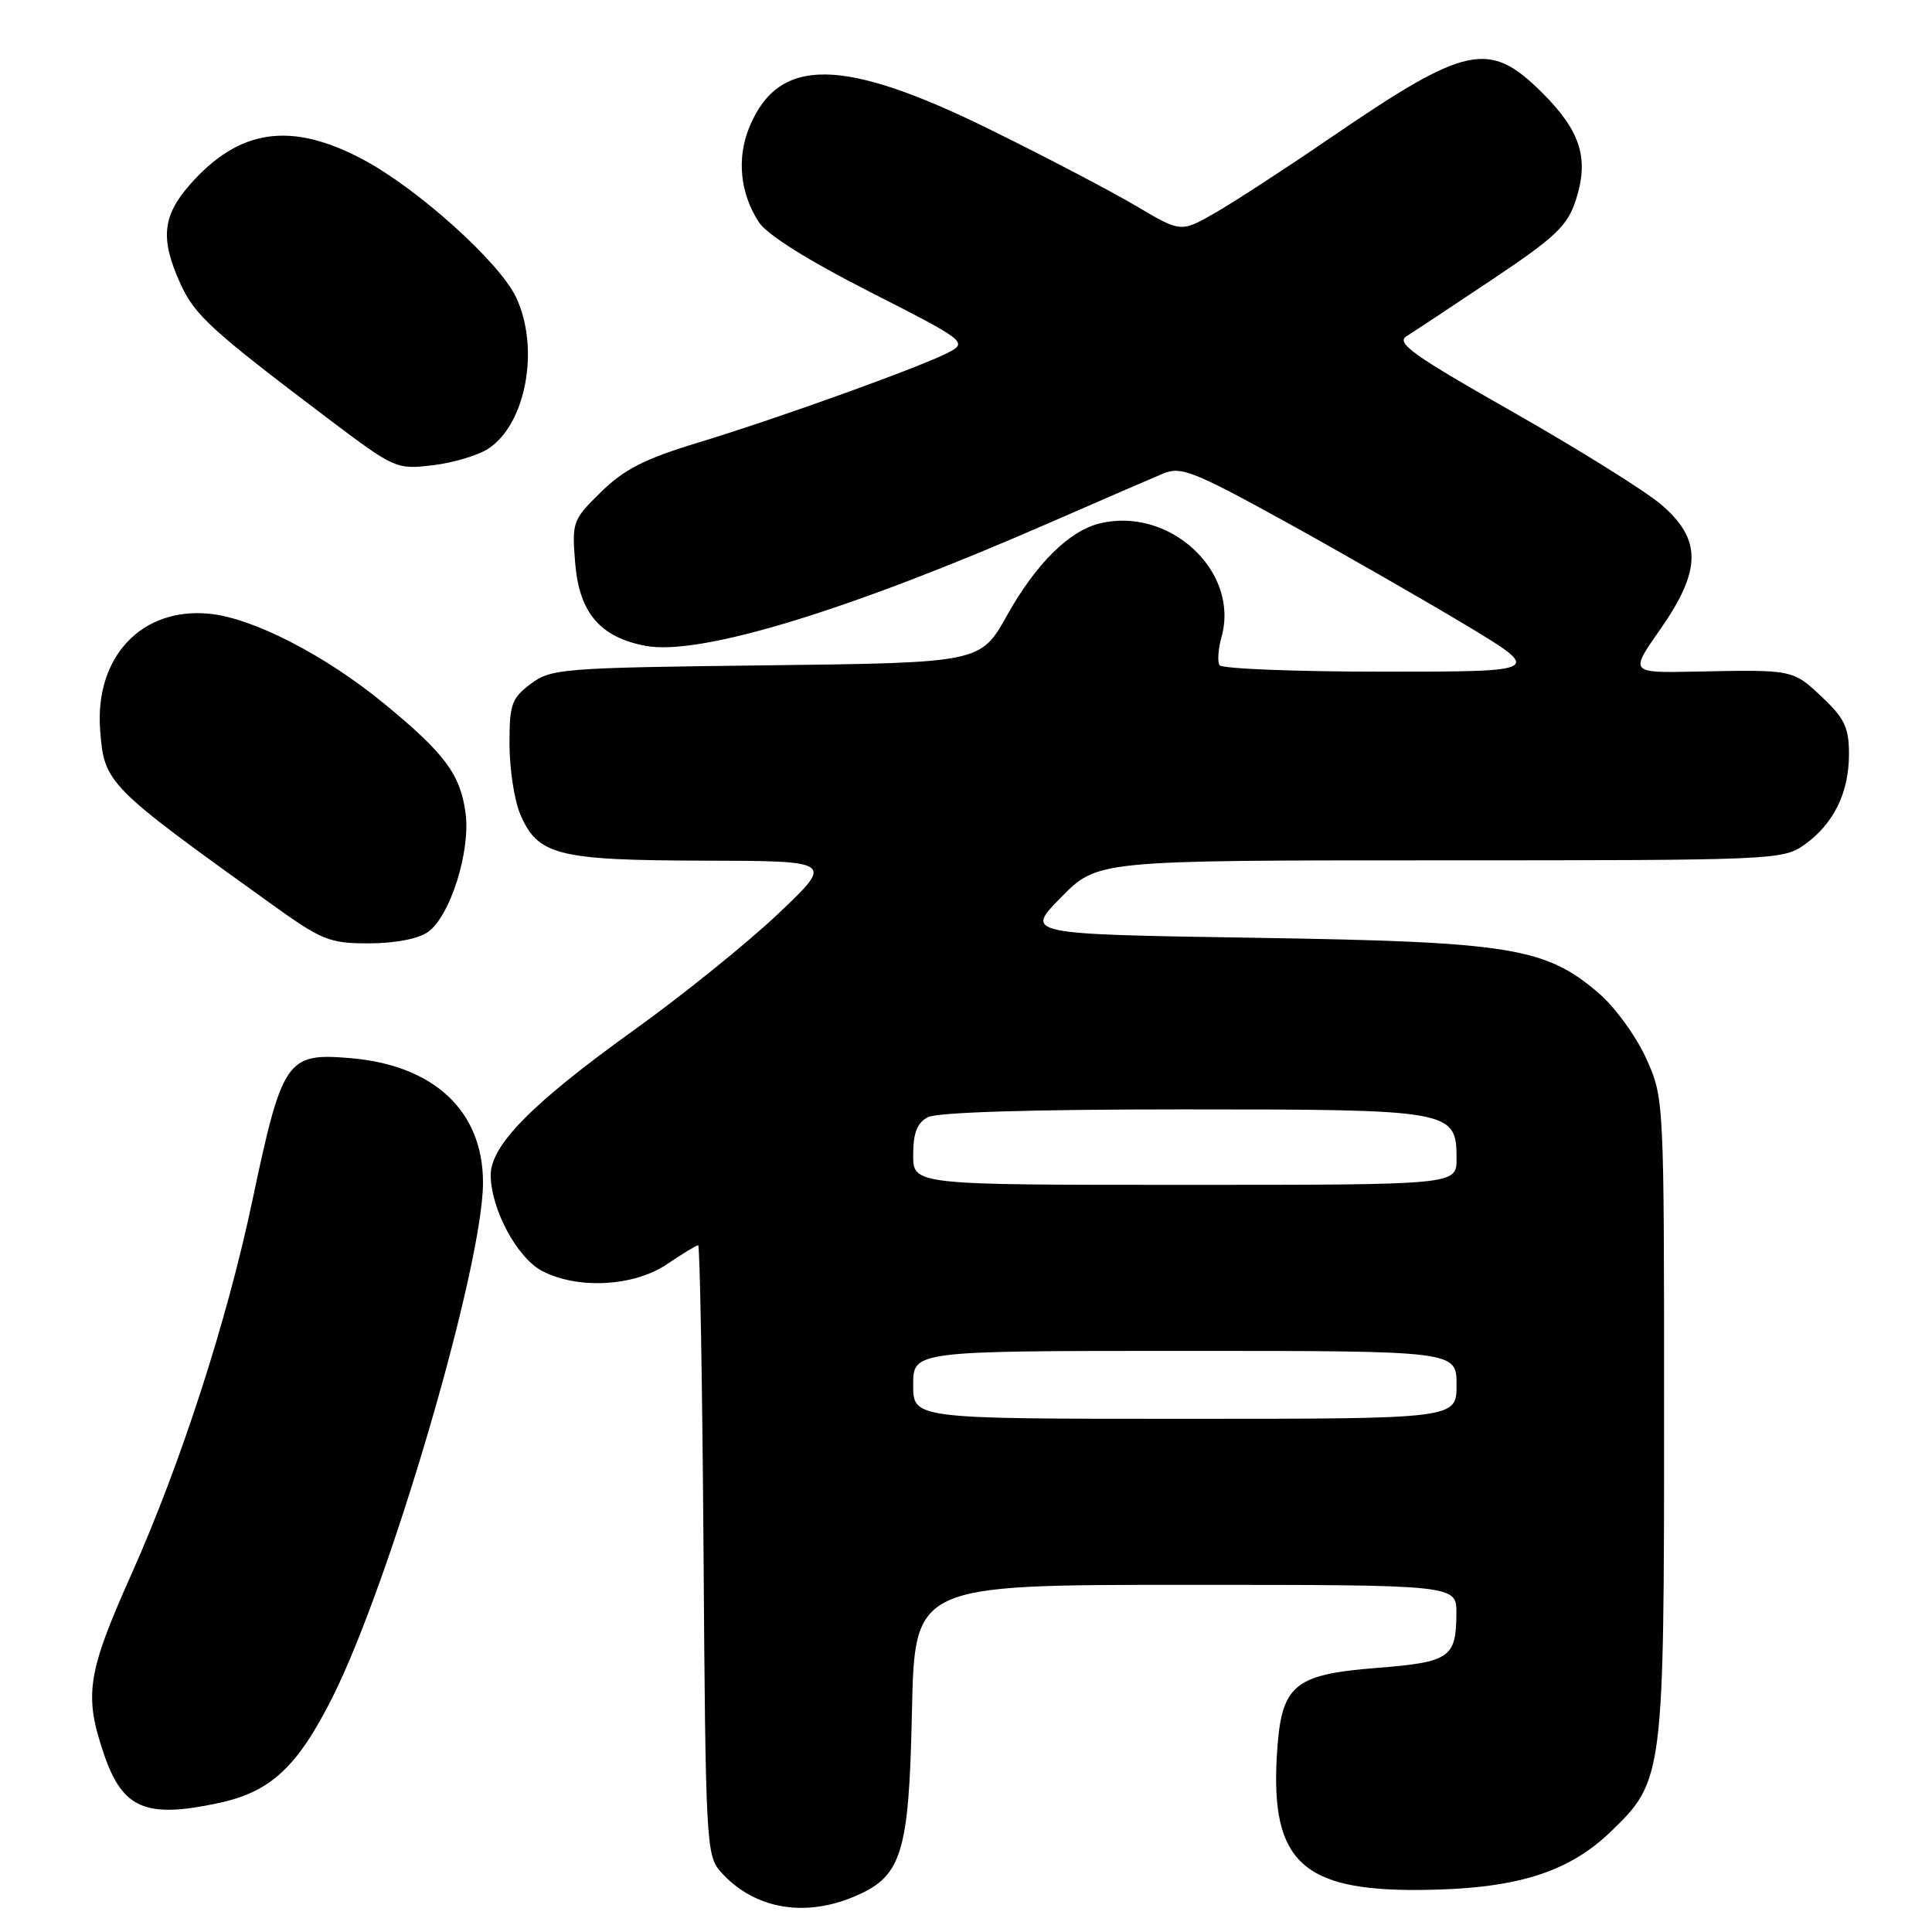 <?xml version="1.0" encoding="UTF-8" standalone="no"?>
<!DOCTYPE svg PUBLIC "-//W3C//DTD SVG 1.1//EN" "http://www.w3.org/Graphics/SVG/1.1/DTD/svg11.dtd" >
<svg xmlns="http://www.w3.org/2000/svg" xmlns:xlink="http://www.w3.org/1999/xlink" version="1.1" viewBox="0 0 256 256">
 <g >
 <path fill="currentColor"
d=" M 112.78 251.47 C 119.51 248.78 120.43 245.95 120.84 226.75 C 121.20 210.00 121.20 210.00 157.10 210.00 C 193.00 210.00 193.00 210.00 192.98 213.75 C 192.96 219.65 192.12 220.24 182.53 221.00 C 171.24 221.89 169.72 223.24 169.18 232.79 C 168.40 246.60 172.61 250.54 188.00 250.43 C 200.70 250.34 207.70 248.21 213.42 242.72 C 220.42 235.98 220.50 235.38 220.50 187.50 C 220.50 145.50 220.50 145.50 218.11 140.21 C 216.79 137.30 213.97 133.42 211.83 131.59 C 204.76 125.53 200.14 124.79 166.14 124.26 C 135.79 123.78 135.79 123.78 140.61 118.89 C 145.42 114.00 145.42 114.00 190.81 114.00 C 235.16 114.00 236.26 113.95 239.11 111.92 C 242.97 109.17 245.00 105.04 245.00 99.92 C 245.00 96.42 244.42 95.19 241.43 92.37 C 237.55 88.71 237.60 88.72 224.72 88.99 C 215.94 89.17 215.94 89.17 219.97 83.42 C 225.49 75.54 225.52 71.45 220.08 66.83 C 217.92 65.00 209.07 59.48 200.41 54.56 C 187.32 47.13 184.94 45.44 186.36 44.56 C 187.29 43.98 192.43 40.58 197.78 37.00 C 206.10 31.44 207.69 29.93 208.79 26.56 C 210.59 21.04 209.47 17.42 204.42 12.36 C 197.30 5.25 194.38 5.88 176.00 18.46 C 170.22 22.41 163.47 26.80 160.99 28.22 C 156.47 30.81 156.47 30.81 150.49 27.26 C 147.19 25.32 138.52 20.77 131.20 17.17 C 111.67 7.55 103.22 7.45 99.32 16.78 C 97.59 20.92 98.05 25.62 100.56 29.45 C 101.64 31.10 107.09 34.52 115.27 38.68 C 127.71 45.00 128.17 45.34 125.88 46.60 C 122.59 48.41 103.36 55.35 92.50 58.65 C 85.41 60.80 82.68 62.20 79.63 65.20 C 75.86 68.90 75.77 69.17 76.22 74.68 C 76.77 81.21 79.53 84.45 85.55 85.58 C 92.73 86.92 112.26 80.98 139.00 69.30 C 145.88 66.30 152.68 63.35 154.12 62.75 C 156.47 61.77 158.14 62.43 170.12 69.02 C 177.48 73.08 188.22 79.23 194.00 82.69 C 204.50 89.00 204.50 89.00 183.31 89.00 C 171.65 89.00 161.88 88.61 161.59 88.14 C 161.30 87.67 161.42 85.98 161.86 84.39 C 164.29 75.70 154.93 67.04 145.63 69.38 C 141.62 70.39 137.24 74.75 133.46 81.50 C 129.93 87.82 129.93 87.82 101.54 88.16 C 74.43 88.48 73.02 88.60 70.32 90.62 C 67.78 92.53 67.50 93.34 67.51 98.62 C 67.52 101.86 68.14 105.98 68.90 107.80 C 71.22 113.33 73.80 113.99 93.20 114.04 C 110.50 114.08 110.50 114.08 103.12 121.07 C 99.06 124.92 90.48 131.85 84.05 136.46 C 70.45 146.23 64.99 151.77 65.02 155.75 C 65.06 160.25 68.55 166.72 71.87 168.43 C 76.61 170.88 84.04 170.46 88.40 167.50 C 90.43 166.12 92.28 165.00 92.51 165.00 C 92.74 165.00 93.06 183.18 93.22 205.40 C 93.49 244.17 93.58 245.88 95.50 248.03 C 99.76 252.80 106.23 254.09 112.78 251.47 Z  M 28.98 238.91 C 35.87 237.43 39.40 234.15 44.05 224.91 C 51.75 209.58 64.00 167.71 64.00 156.70 C 64.00 147.20 57.50 141.12 46.34 140.20 C 37.98 139.50 37.39 140.37 33.43 159.13 C 30.07 175.07 23.94 193.98 17.41 208.60 C 11.54 221.74 11.10 224.62 13.79 232.48 C 16.26 239.69 19.32 240.98 28.98 238.91 Z  M 56.70 123.50 C 59.64 121.44 62.37 112.80 61.69 107.73 C 61.00 102.61 58.93 99.82 50.91 93.24 C 43.11 86.83 33.56 81.91 27.79 81.33 C 18.79 80.41 12.54 87.04 13.27 96.73 C 13.80 103.78 14.14 104.13 35.86 119.72 C 42.66 124.61 43.63 125.00 48.88 125.00 C 52.31 125.00 55.40 124.41 56.70 123.50 Z  M 64.71 59.45 C 69.72 56.17 71.56 46.08 68.37 39.37 C 66.17 34.73 55.37 25.01 48.13 21.15 C 38.56 16.05 31.68 17.05 25.15 24.48 C 21.51 28.63 21.22 31.68 23.90 37.58 C 25.80 41.77 27.98 43.76 43.46 55.46 C 52.30 62.13 52.50 62.22 57.34 61.65 C 60.04 61.33 63.36 60.34 64.71 59.45 Z  M 121.00 183.50 C 121.00 179.00 121.00 179.00 157.00 179.00 C 193.00 179.00 193.00 179.00 193.00 183.50 C 193.00 188.00 193.00 188.00 157.00 188.00 C 121.00 188.00 121.00 188.00 121.00 183.50 Z  M 121.00 153.04 C 121.00 150.14 121.52 148.79 122.93 148.04 C 124.15 147.38 136.67 147.00 156.71 147.00 C 192.50 147.00 193.00 147.09 193.00 153.56 C 193.00 157.00 193.00 157.00 157.00 157.00 C 121.00 157.00 121.00 157.00 121.00 153.04 Z "/>
</g>
</svg>